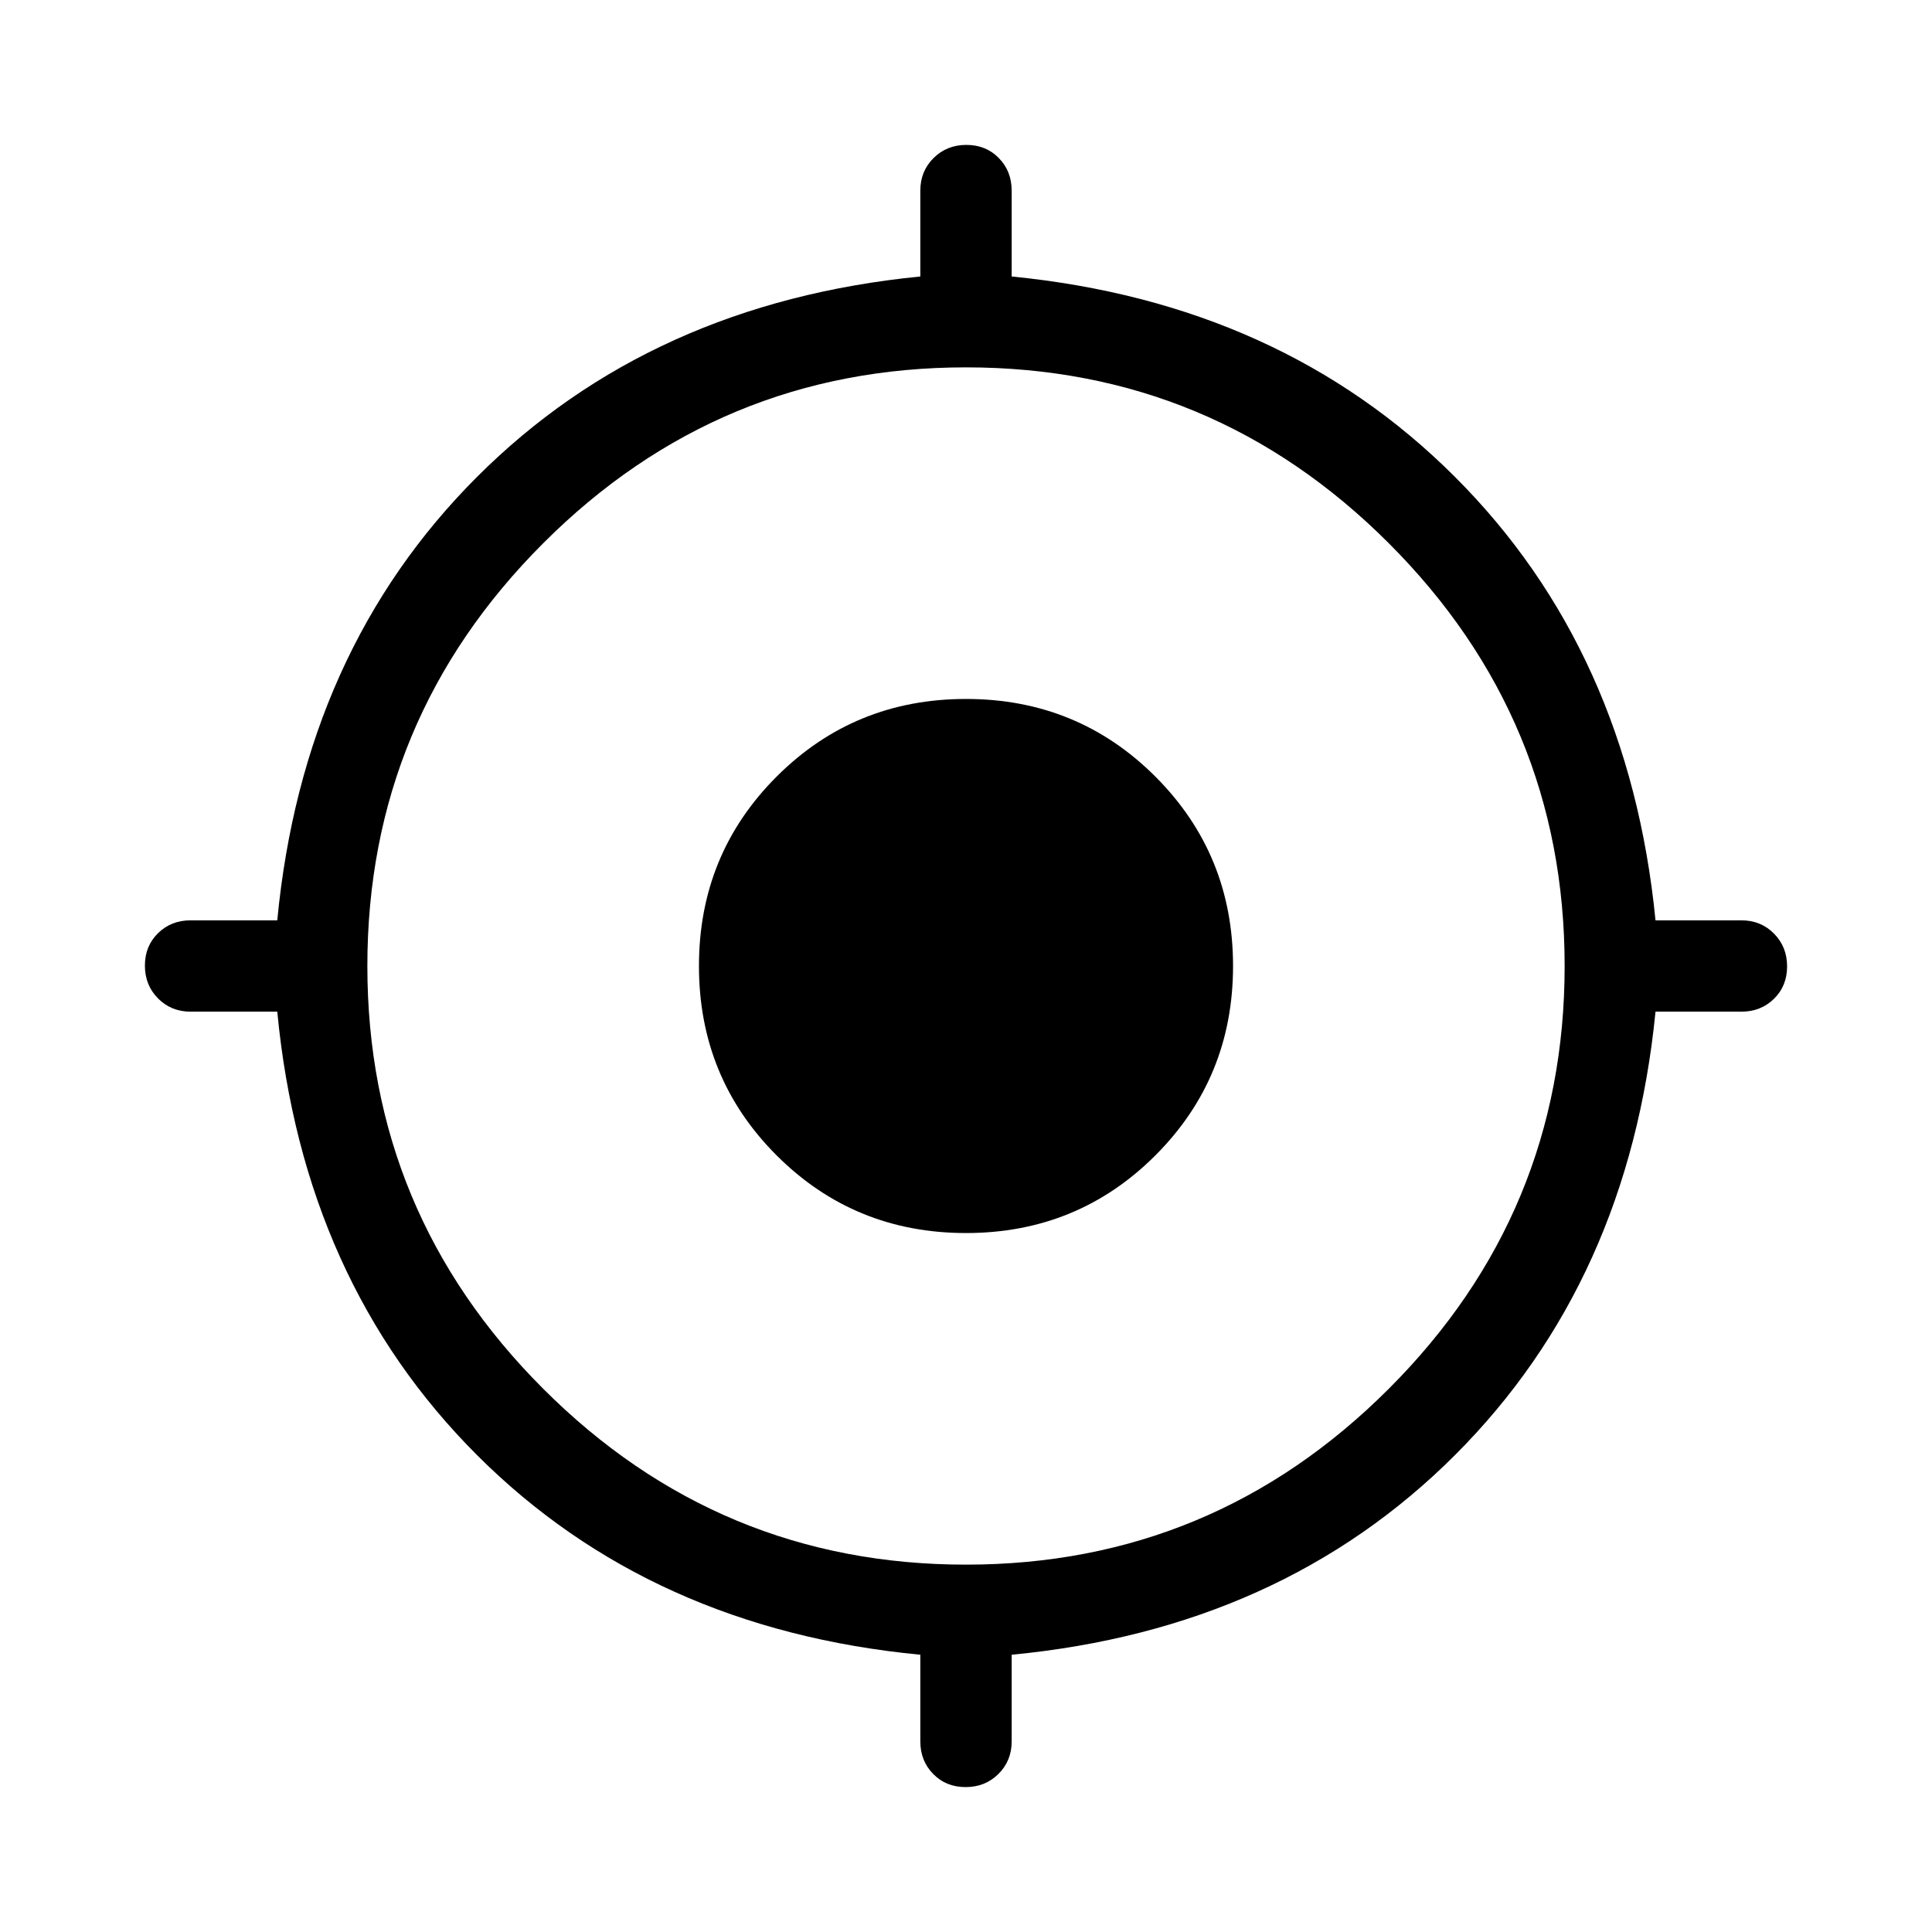 <svg xmlns="http://www.w3.org/2000/svg" width="48" height="48" viewBox="0 -960 960 960"><path d="M457.308-94.694v-43.077q-133.923-12.846-220.307-99.23-86.384-86.384-99.23-220.307H94.694q-9.644 0-16.168-6.58-6.524-6.581-6.524-16.308t6.524-16.111q6.524-6.385 16.168-6.385h43.077q12.846-133.923 99.23-220.307 86.384-86.384 220.307-99.615v-42.692q0-9.644 6.58-16.168 6.581-6.524 16.308-6.524t16.111 6.524q6.385 6.524 6.385 16.168v42.692q133.923 13.231 220.307 99.615 86.384 86.384 99.615 220.307h42.692q9.644 0 16.168 6.58 6.524 6.581 6.524 16.308t-6.524 16.111q-6.524 6.385-16.168 6.385h-42.692q-13.231 133.923-99.615 220.307-86.384 86.384-220.307 99.23v43.077q0 9.644-6.58 16.168-6.581 6.524-16.308 6.524t-16.111-6.524q-6.385-6.524-6.385-16.168ZM480-182.539q122.692 0 210.077-87.384Q777.461-357.308 777.461-480t-87.384-210.077Q602.692-777.461 480-777.461t-210.077 87.384Q182.539-602.692 182.539-480t87.384 210.077Q357.308-182.539 480-182.539Zm0-164.77q-55.519 0-94.105-38.586-38.586-38.586-38.586-94.105 0-55.519 38.586-94.105 38.586-38.586 94.105-38.586 55.519 0 94.105 38.586 38.586 38.586 38.586 94.105 0 55.519-38.586 94.105-38.586 38.586-94.105 38.586Z"/></svg>